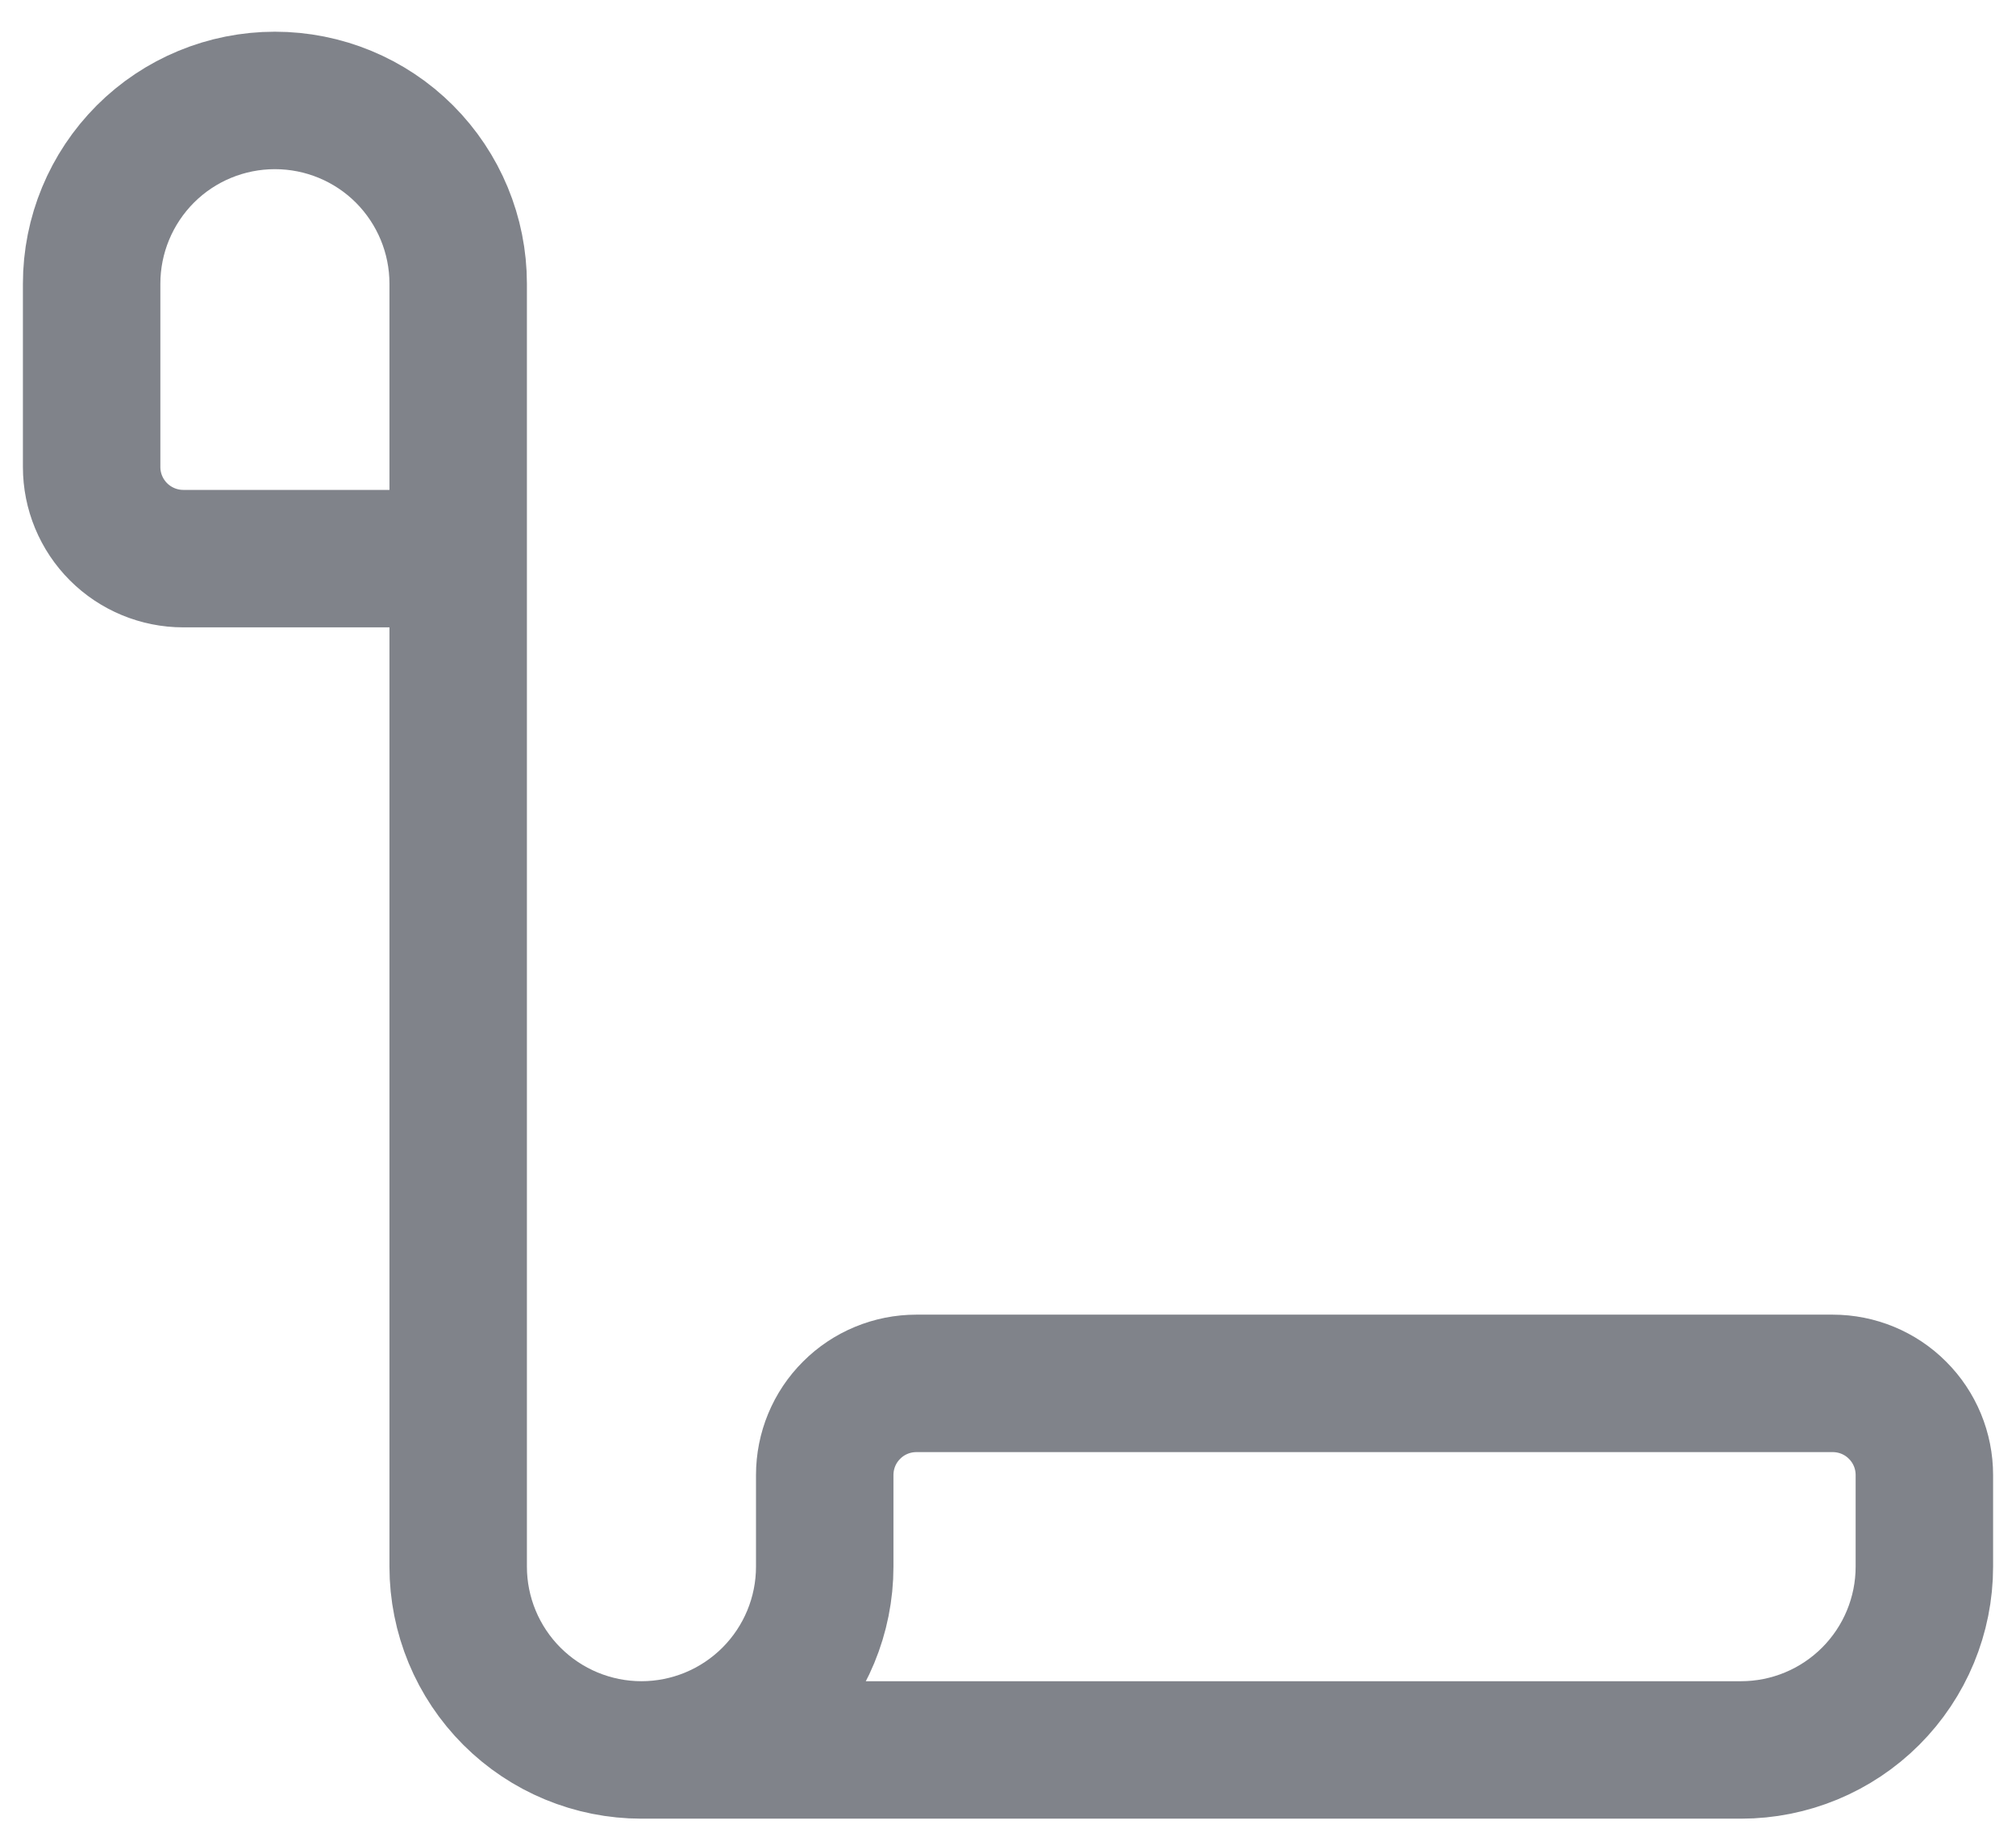 <svg width="22" height="20" viewBox="0 0 22 20" fill="none" xmlns="http://www.w3.org/2000/svg">
<path d="M7 19.096H19C19.53 19.096 20.039 18.885 20.414 18.51C20.789 18.135 21 17.626 21 17.096V16.096C21 15.831 20.895 15.576 20.707 15.389C20.52 15.201 20.265 15.096 20 15.096H10C9.735 15.096 9.48 15.201 9.293 15.389C9.105 15.576 9 15.831 9 16.096V17.096C9 17.626 8.789 18.135 8.414 18.51C8.039 18.885 7.53 19.096 7 19.096ZM7 19.096C6.47 19.096 5.961 18.885 5.586 18.51C5.211 18.135 5 17.626 5 17.096V3.096C5 2.565 4.789 2.057 4.414 1.681C4.039 1.306 3.53 1.096 3 1.096C2.47 1.096 1.961 1.306 1.586 1.681C1.211 2.057 1 2.565 1 3.096V5.096C1 5.361 1.105 5.615 1.293 5.803C1.48 5.99 1.735 6.096 2 6.096H5" stroke="#80838A" stroke-width="1.5" stroke-linecap="round" stroke-linejoin="round"/>
</svg>
